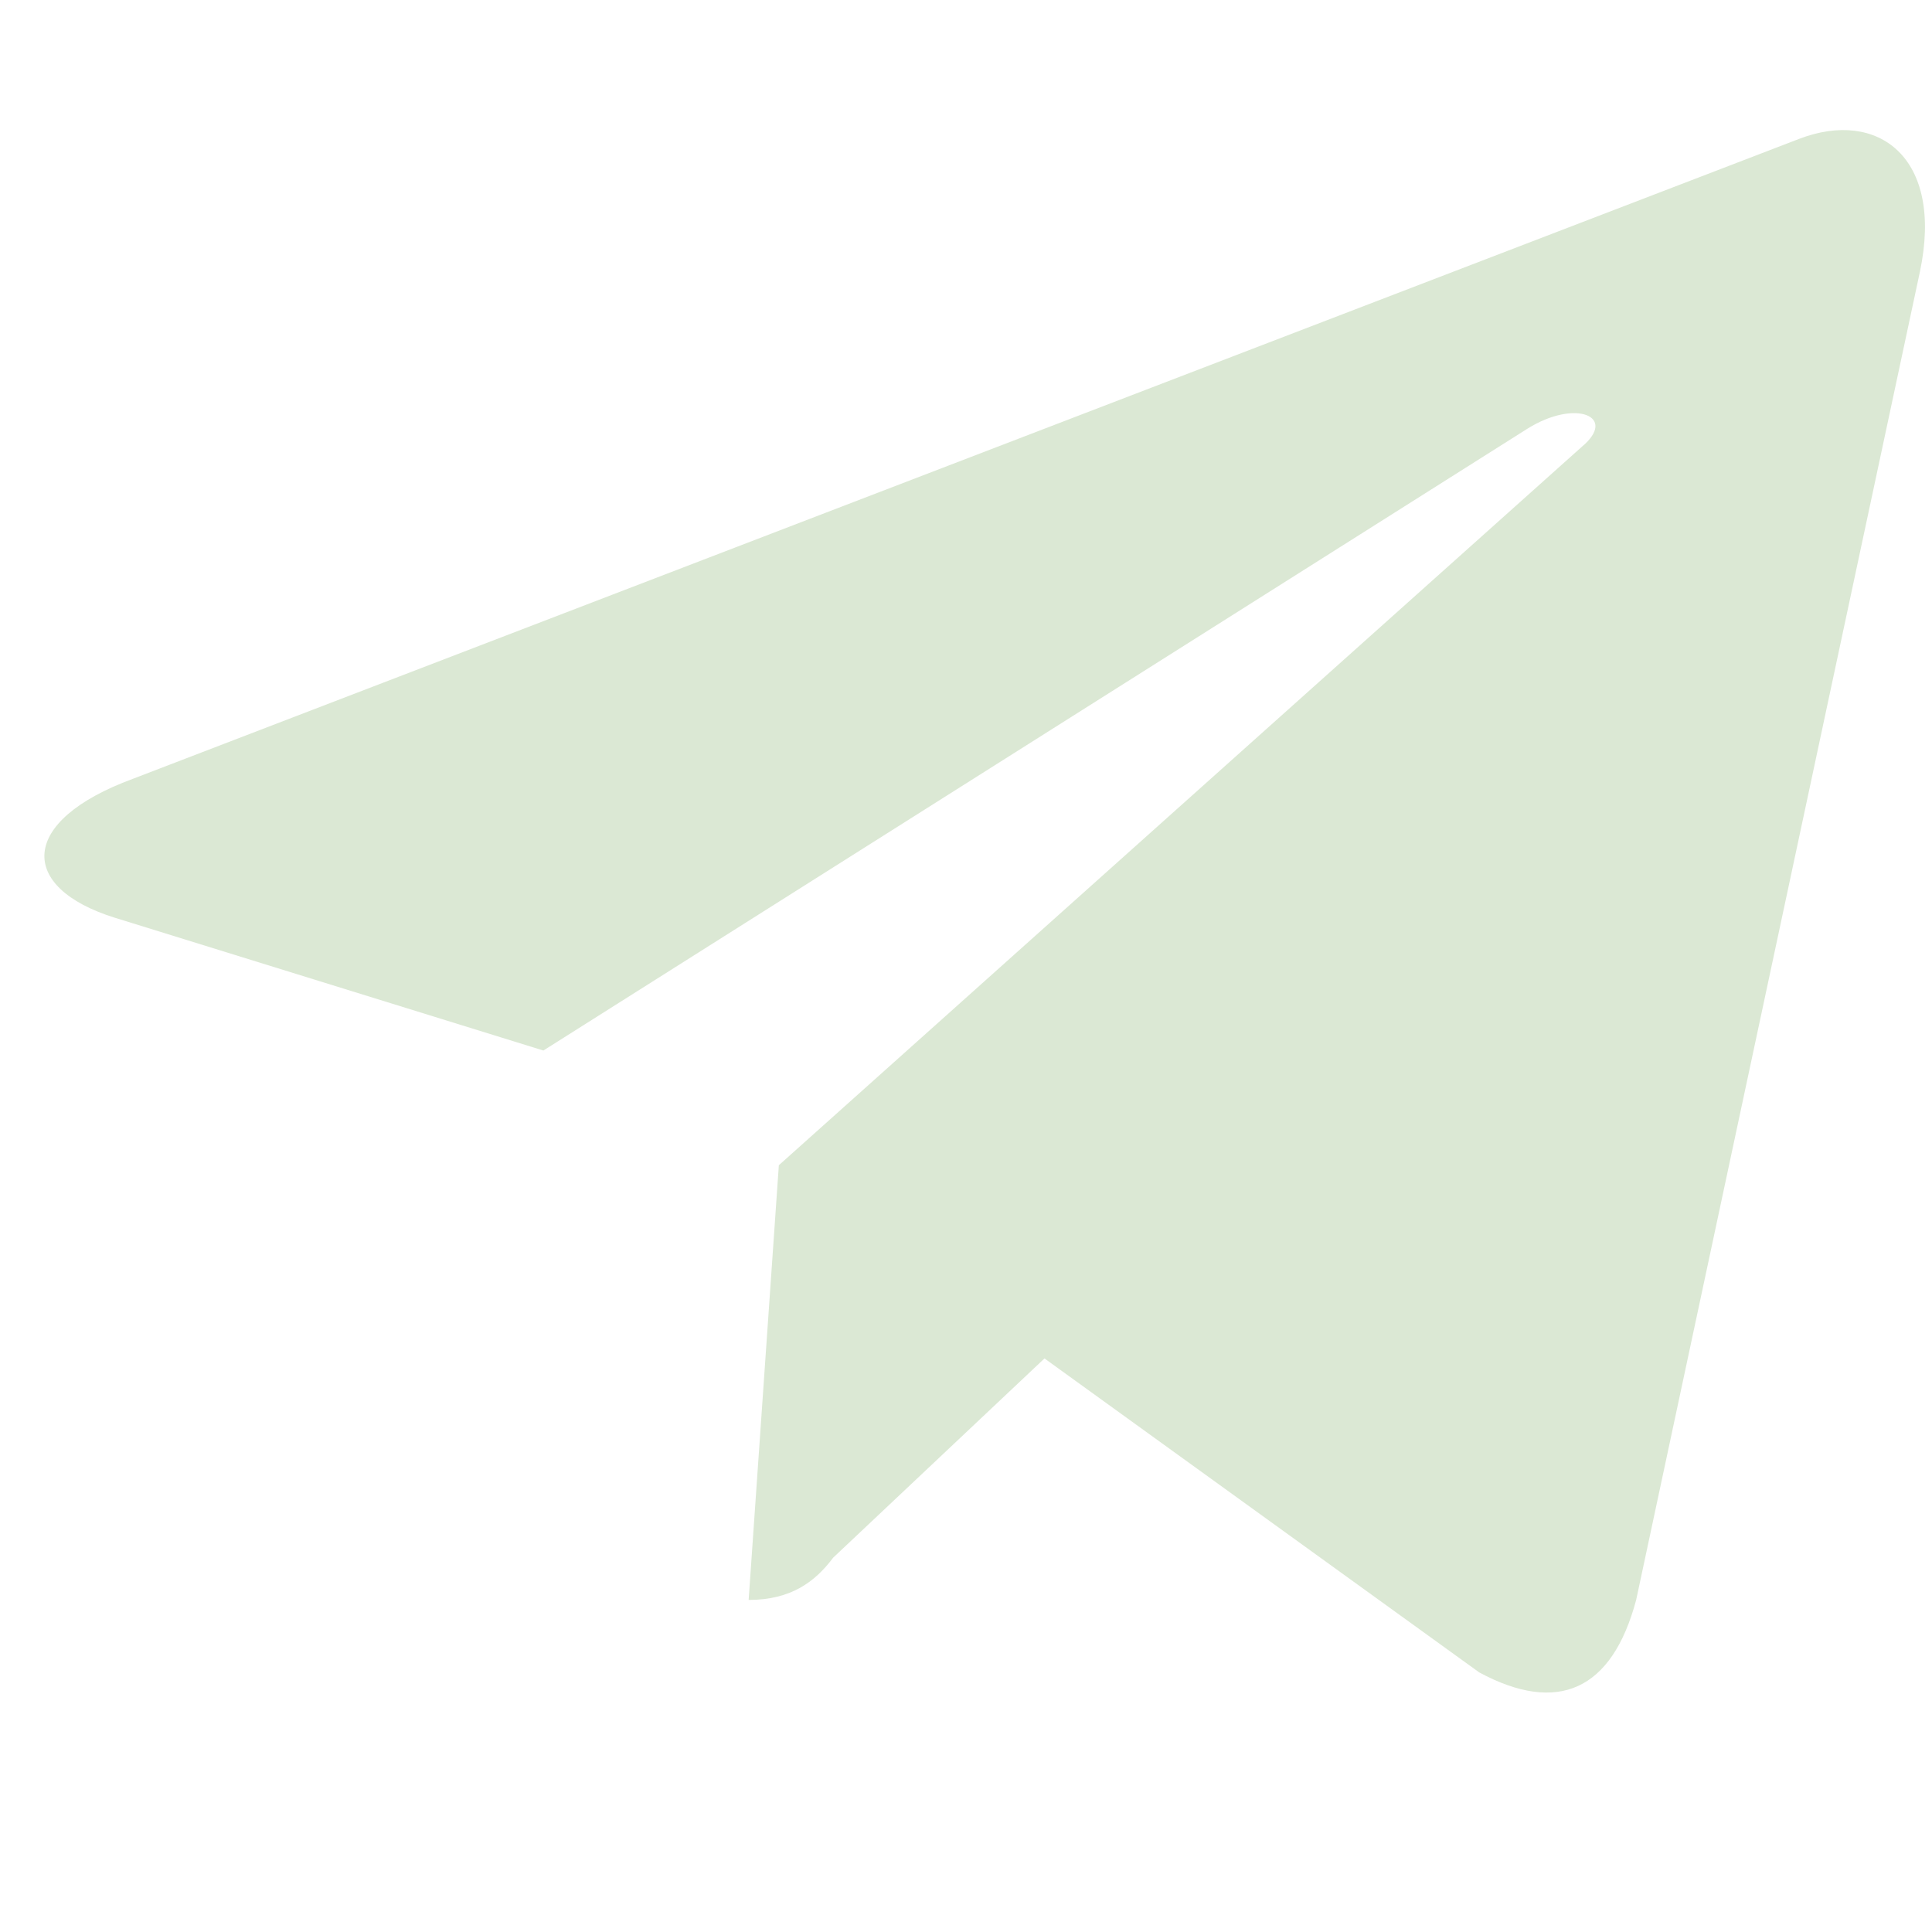 <svg version="1.1" id="Layer_1" xmlns="http://www.w3.org/2000/svg" width="32" height="32"
	 viewBox="0 0 32 32">
<style type="text/css">
	.st0{fill:#DBE8D4;}
</style>
<path class="st0" d="M12.9,19.3l-0.5,7.2c0.7,0,1.1-0.3,1.4-0.7l3.5-3.3l7.2,5.2c1.3,0.7,2.2,0.3,2.6-1.2l4.7-22l0,0
	c0.4-1.9-0.7-2.7-2-2.2L2.2,12.9c-1.9,0.7-1.9,1.8-0.3,2.3l7.1,2.2L25.3,7.1c0.8-0.5,1.5-0.2,0.9,0.3L12.9,19.3z"/>
</svg>
